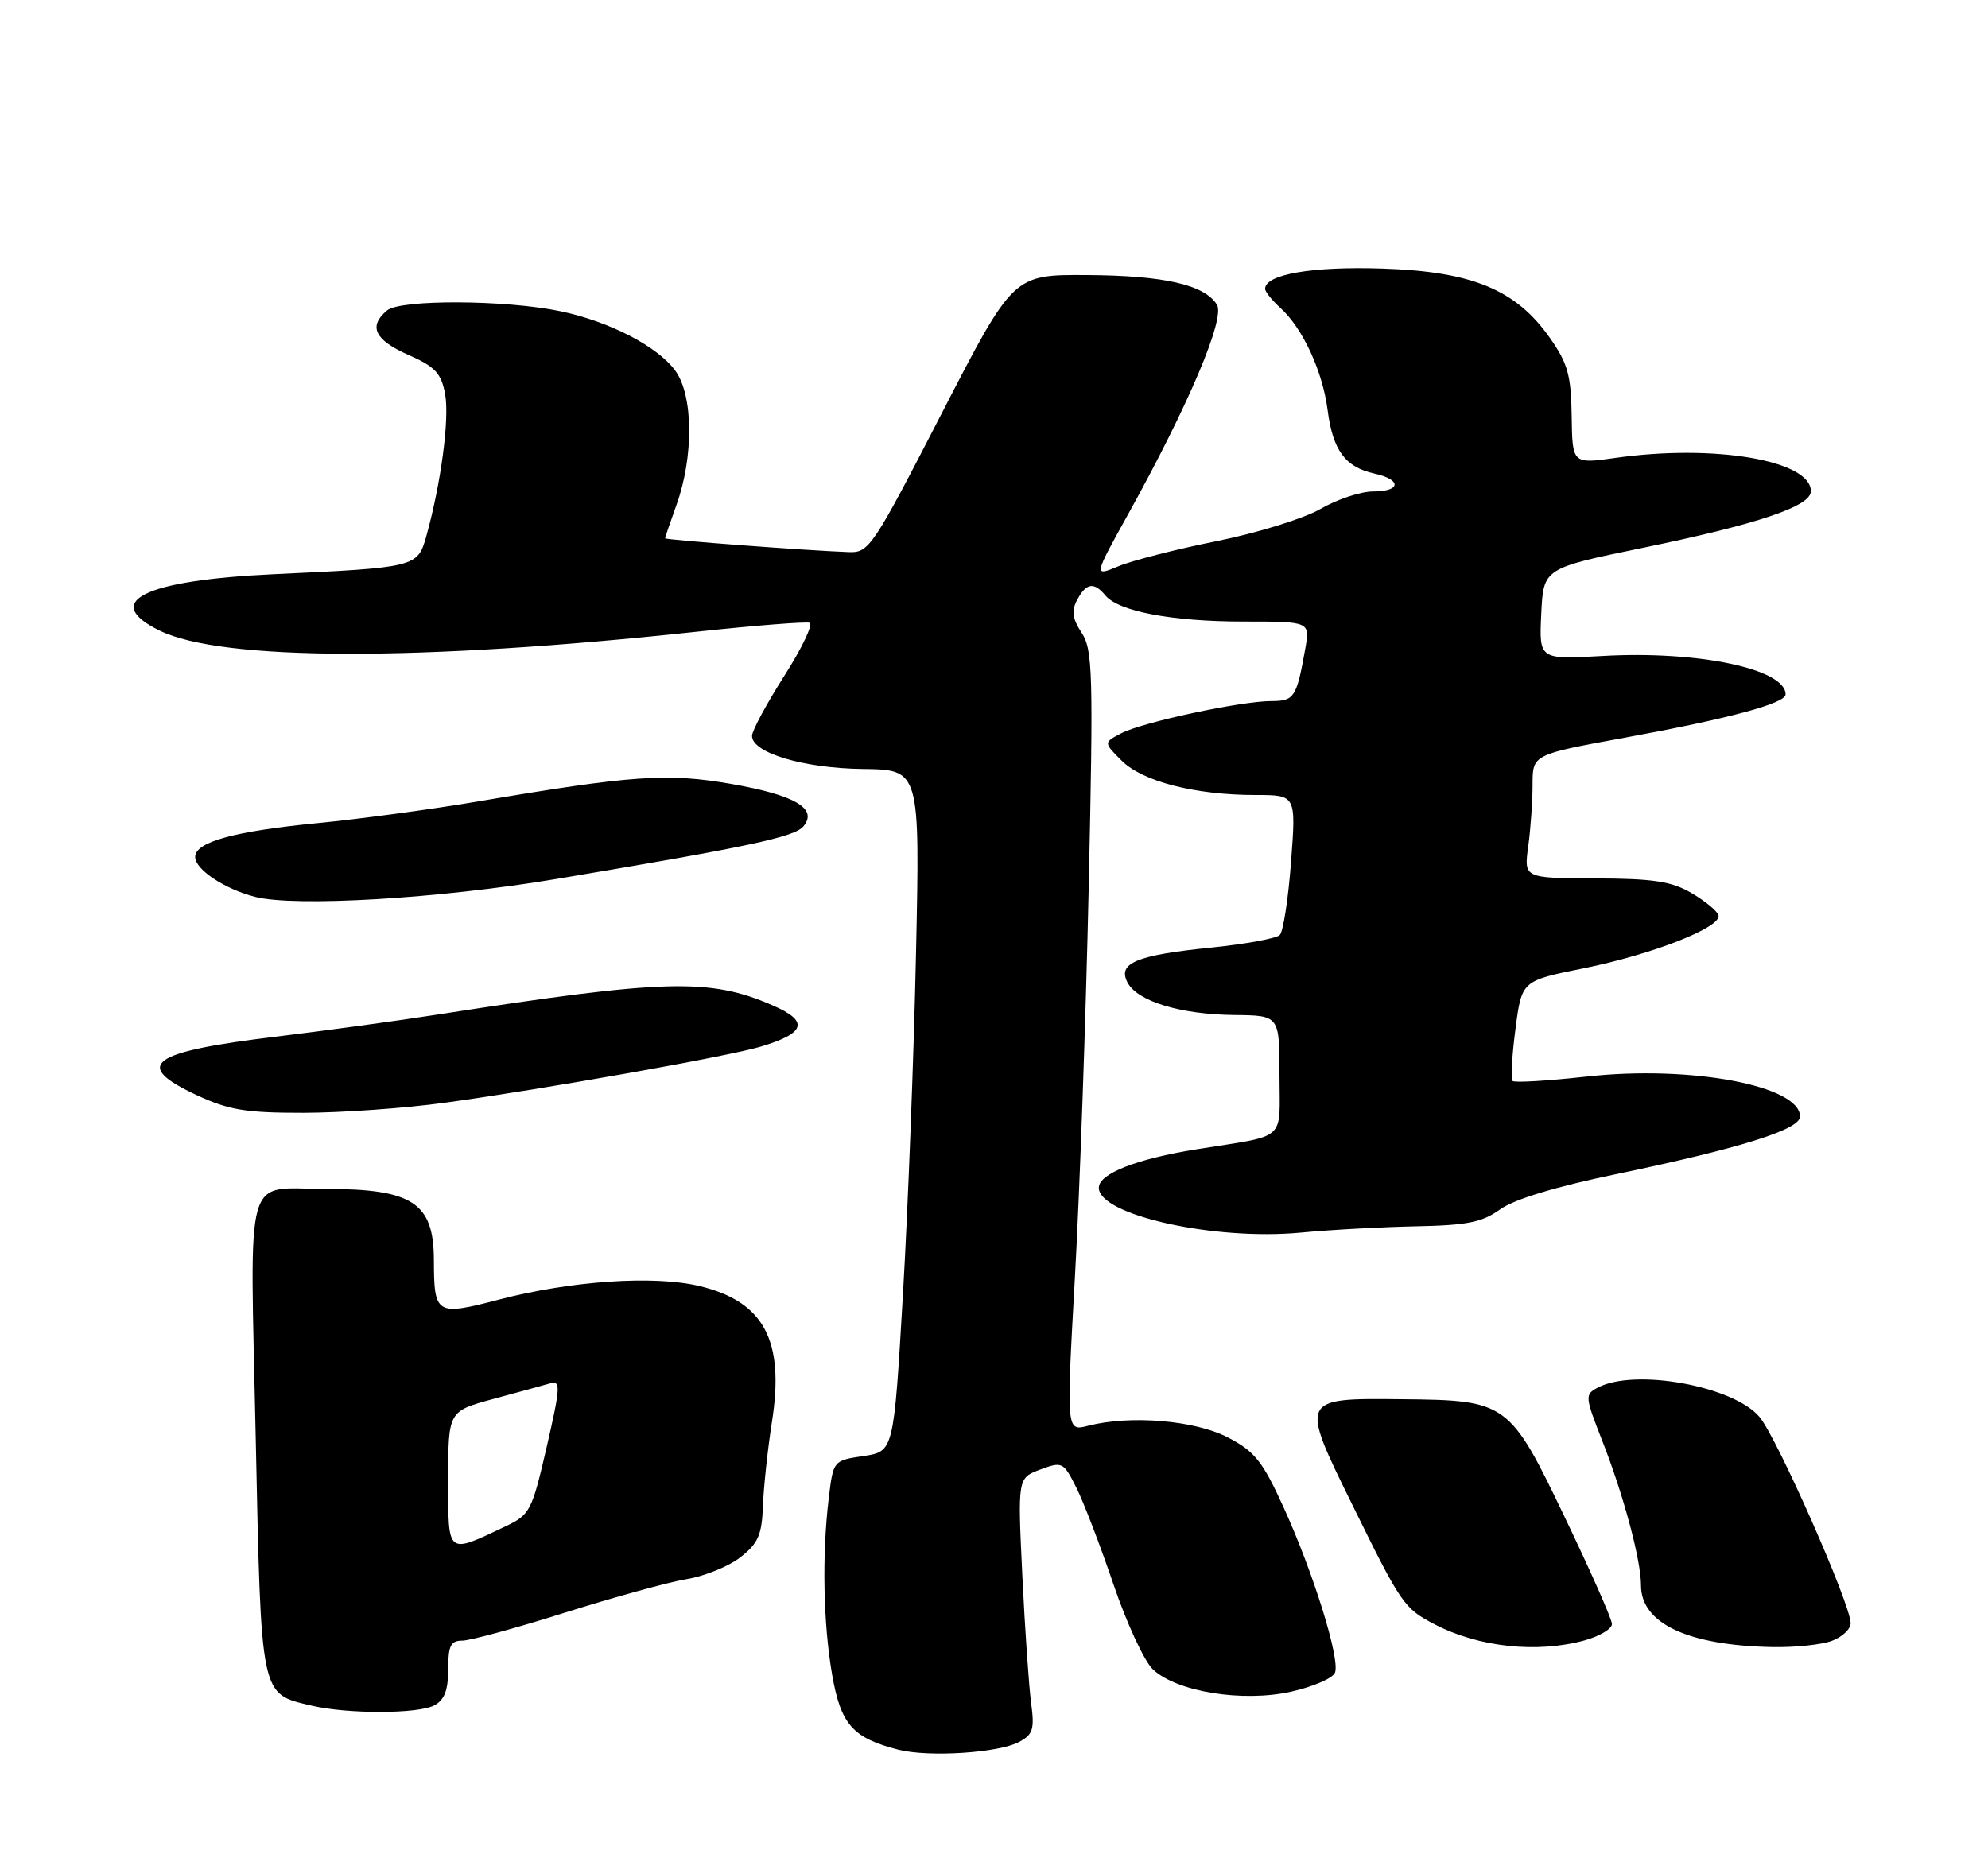 <?xml version="1.0" encoding="UTF-8" standalone="no"?>
<!DOCTYPE svg PUBLIC "-//W3C//DTD SVG 1.1//EN" "http://www.w3.org/Graphics/SVG/1.1/DTD/svg11.dtd" >
<svg xmlns="http://www.w3.org/2000/svg" xmlns:xlink="http://www.w3.org/1999/xlink" version="1.1" viewBox="0 0 275 256">
 <g >
 <path fill="currentColor"
d=" M 140.97 241.02 C 142.90 239.99 143.12 239.25 142.64 235.66 C 142.33 233.37 141.78 225.43 141.42 218.00 C 140.77 204.50 140.77 204.50 143.90 203.33 C 146.94 202.20 147.10 202.27 148.89 205.83 C 149.90 207.85 152.22 213.88 154.03 219.23 C 155.85 224.59 158.30 229.87 159.48 230.98 C 162.79 234.09 171.92 235.56 178.61 234.06 C 181.65 233.38 184.37 232.20 184.67 231.43 C 185.39 229.54 181.69 217.62 177.55 208.54 C 174.64 202.16 173.57 200.82 169.84 198.88 C 165.26 196.51 156.33 195.77 150.50 197.28 C 147.50 198.05 147.50 198.05 148.69 176.78 C 149.35 165.07 150.21 140.79 150.60 122.82 C 151.25 93.09 151.16 89.90 149.63 87.56 C 148.33 85.58 148.19 84.51 149.01 82.99 C 150.26 80.65 151.33 80.48 152.91 82.39 C 154.75 84.60 162.15 86.00 172.05 86.00 C 181.22 86.00 181.22 86.00 180.56 89.75 C 179.36 96.50 179.04 97.00 175.89 97.00 C 171.68 97.00 158.01 99.93 155.10 101.46 C 152.65 102.74 152.65 102.74 155.16 105.25 C 158.04 108.13 165.33 110.00 173.69 110.00 C 179.29 110.00 179.29 110.00 178.59 119.25 C 178.21 124.34 177.51 128.89 177.03 129.37 C 176.56 129.84 172.28 130.63 167.54 131.11 C 157.17 132.16 154.54 133.26 155.98 135.96 C 157.37 138.56 163.32 140.36 170.74 140.44 C 176.99 140.50 176.99 140.50 176.99 148.73 C 177.00 158.07 178.22 156.98 165.57 159.01 C 157.20 160.35 152.00 162.39 152.00 164.34 C 152.00 168.12 167.99 171.68 179.92 170.55 C 184.09 170.15 191.32 169.76 196.00 169.67 C 202.96 169.53 205.05 169.11 207.50 167.34 C 209.42 165.95 215.20 164.19 223.50 162.47 C 240.68 158.89 249.00 156.29 249.00 154.49 C 249.00 150.20 233.79 147.36 219.44 148.96 C 214.09 149.55 209.49 149.83 209.23 149.56 C 208.97 149.30 209.15 146.08 209.63 142.40 C 210.50 135.70 210.50 135.70 219.00 133.99 C 228.66 132.04 238.25 128.26 237.71 126.62 C 237.50 126.01 235.82 124.63 233.96 123.55 C 231.23 121.95 228.68 121.56 220.69 121.54 C 210.80 121.50 210.80 121.50 211.40 117.11 C 211.73 114.70 212.00 110.85 212.00 108.56 C 212.00 104.40 212.00 104.40 224.75 102.07 C 239.14 99.44 247.00 97.32 247.00 96.08 C 247.00 92.56 234.90 90.01 221.70 90.76 C 212.90 91.26 212.90 91.26 213.20 84.94 C 213.50 78.63 213.50 78.63 227.25 75.80 C 243.21 72.51 250.50 70.05 250.50 67.97 C 250.50 63.70 237.16 61.42 223.50 63.35 C 217.50 64.20 217.50 64.20 217.41 57.55 C 217.33 51.91 216.87 50.28 214.40 46.76 C 209.70 40.07 203.66 37.57 191.21 37.16 C 181.51 36.84 175.00 37.96 175.00 39.97 C 175.00 40.36 175.95 41.55 177.11 42.60 C 180.20 45.40 182.95 51.34 183.65 56.75 C 184.37 62.30 186.09 64.64 190.10 65.52 C 193.93 66.36 193.82 68.00 189.93 68.00 C 188.24 68.00 184.98 69.08 182.68 70.41 C 180.38 71.74 173.92 73.74 168.32 74.87 C 162.72 75.99 156.59 77.56 154.71 78.35 C 151.27 79.78 151.27 79.78 156.06 71.14 C 164.41 56.08 169.51 44.03 168.34 42.16 C 166.62 39.39 161.01 38.12 150.33 38.06 C 140.16 38.00 140.16 38.00 130.24 57.25 C 120.72 75.73 120.21 76.50 117.41 76.39 C 111.77 76.19 92.00 74.70 92.00 74.48 C 92.00 74.35 92.71 72.28 93.57 69.88 C 95.98 63.19 95.91 54.71 93.42 51.30 C 90.96 47.92 84.31 44.48 77.50 43.06 C 69.91 41.48 55.41 41.41 53.55 42.95 C 50.92 45.14 51.81 47.03 56.46 49.09 C 60.19 50.73 61.03 51.63 61.57 54.51 C 62.20 57.89 61.01 66.88 58.97 74.19 C 57.77 78.48 57.55 78.53 37.83 79.45 C 19.89 80.29 13.92 83.26 22.10 87.26 C 30.68 91.46 58.11 91.52 96.26 87.42 C 104.37 86.55 111.45 85.99 111.98 86.17 C 112.52 86.35 110.95 89.65 108.50 93.50 C 106.05 97.35 104.04 101.09 104.03 101.80 C 103.98 104.16 111.14 106.30 119.38 106.40 C 127.26 106.50 127.26 106.50 126.71 132.00 C 126.41 146.03 125.60 167.25 124.90 179.16 C 123.63 200.83 123.63 200.83 119.45 201.46 C 115.27 202.08 115.27 202.08 114.64 207.29 C 113.69 215.19 113.88 224.62 115.11 231.72 C 116.31 238.61 117.95 240.47 124.28 242.09 C 128.47 243.16 138.12 242.54 140.97 241.02 Z  M 60.07 235.96 C 61.48 235.21 62.00 233.86 62.00 230.96 C 62.00 227.70 62.34 227.00 63.95 227.00 C 65.02 227.00 71.44 225.25 78.20 223.11 C 84.97 220.98 92.53 218.89 95.00 218.49 C 97.47 218.08 100.82 216.72 102.43 215.46 C 104.88 213.54 105.39 212.38 105.54 208.33 C 105.64 205.68 106.20 200.46 106.78 196.74 C 108.56 185.47 105.69 180.09 96.76 177.94 C 90.46 176.43 79.03 177.21 69.00 179.82 C 60.32 182.09 60.04 181.92 60.02 174.32 C 59.99 166.41 57.08 164.50 45.00 164.50 C 33.64 164.50 34.58 161.17 35.37 198.78 C 36.14 235.16 35.96 234.31 43.13 236.00 C 48.10 237.17 57.84 237.15 60.07 235.96 Z  M 219.25 226.95 C 221.31 226.37 222.99 225.36 222.98 224.70 C 222.98 224.04 220.05 217.43 216.49 210.00 C 208.80 193.96 208.50 193.74 193.91 193.60 C 179.79 193.45 179.79 193.44 187.08 208.23 C 193.84 221.99 194.23 222.54 198.43 224.73 C 204.54 227.92 212.65 228.78 219.25 226.95 Z  M 253.43 227.02 C 254.85 226.49 256.00 225.39 256.00 224.59 C 256.00 221.98 245.82 198.94 243.39 196.05 C 239.78 191.76 226.09 189.28 221.01 192.00 C 219.22 192.95 219.24 193.23 221.60 199.25 C 224.57 206.79 227.00 215.85 227.00 219.36 C 227.00 224.62 233.49 227.67 245.18 227.89 C 248.31 227.95 252.02 227.56 253.43 227.02 Z  M 61.50 152.58 C 75.35 150.68 100.69 146.17 105.24 144.81 C 111.48 142.94 111.95 141.30 106.87 139.10 C 98.16 135.31 92.02 135.48 60.50 140.38 C 55.00 141.24 45.00 142.60 38.29 143.42 C 20.67 145.54 18.23 147.34 27.25 151.54 C 31.67 153.59 34.01 153.98 42.00 153.97 C 47.23 153.96 56.00 153.34 61.50 152.58 Z  M 77.00 121.61 C 103.66 117.14 109.92 115.81 111.14 114.33 C 113.17 111.89 109.98 110.01 101.17 108.47 C 92.32 106.93 87.51 107.26 66.00 110.91 C 59.67 111.98 49.78 113.32 44.00 113.88 C 32.35 115.02 27.00 116.50 27.00 118.57 C 27.00 120.31 31.05 123.00 35.28 124.09 C 40.81 125.52 60.83 124.33 77.00 121.61 Z  M 62.00 204.70 C 62.00 195.26 62.00 195.26 68.25 193.56 C 71.69 192.63 75.23 191.66 76.13 191.40 C 77.58 190.99 77.53 191.93 75.62 200.22 C 73.59 209.04 73.31 209.58 69.99 211.16 C 61.73 215.07 62.00 215.29 62.00 204.70 Z "/>
</g>
</svg>